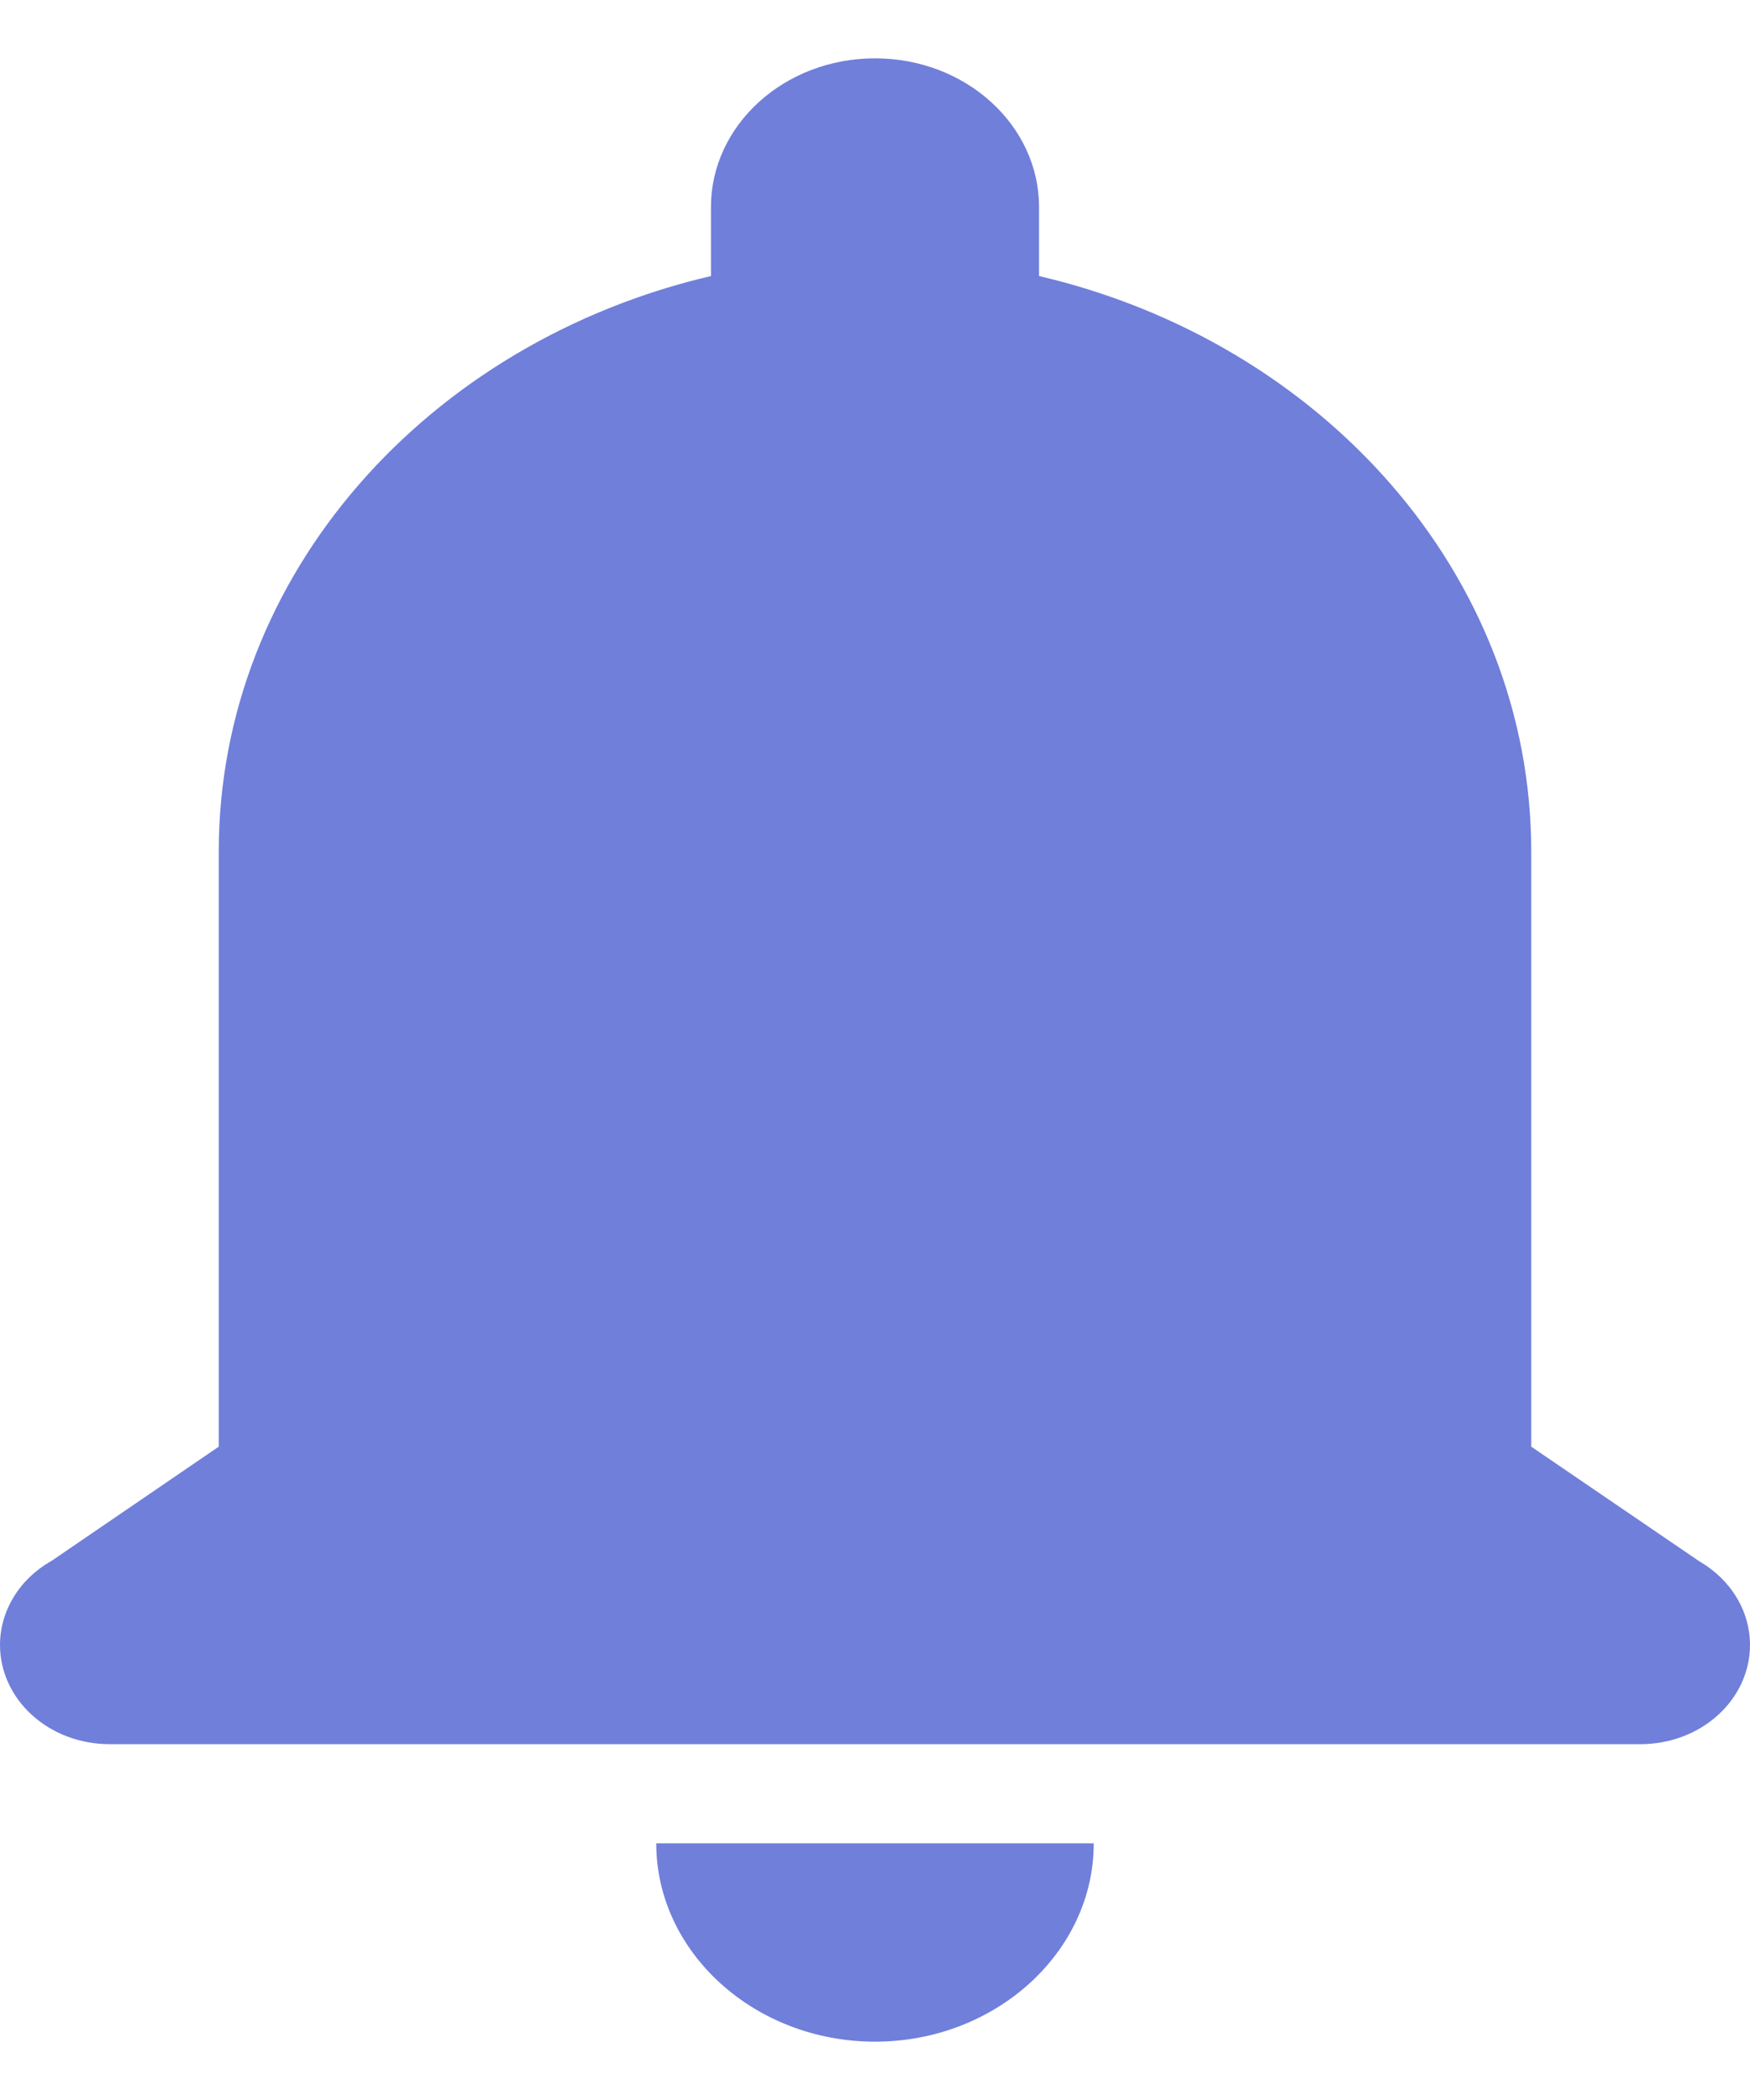 <svg width="15" height="18" viewBox="0 0 15 18" fill="none" xmlns="http://www.w3.org/2000/svg">
<path d="M7.5 0.5C6.724 0.5 6.094 1.071 6.094 1.775V2.366C3.669 2.933 1.875 4.924 1.875 7.3V12.4L0.436 13.383H0.434C0.301 13.46 0.191 13.566 0.116 13.691C0.04 13.816 -3.7412e-05 13.957 2.64224e-08 14.1C2.64224e-08 14.325 0.099 14.542 0.275 14.701C0.45 14.86 0.689 14.95 0.938 14.95H7.5H14.062C14.311 14.95 14.55 14.86 14.725 14.701C14.901 14.542 15 14.325 15 14.1C15 13.957 14.96 13.816 14.884 13.691C14.809 13.566 14.699 13.46 14.566 13.383L13.125 12.4V7.3C13.125 4.924 11.331 2.933 8.906 2.366V1.775C8.906 1.071 8.276 0.5 7.5 0.5ZM5.625 15.8C5.625 16.735 6.469 17.5 7.5 17.5C8.531 17.5 9.375 16.735 9.375 15.8H5.625Z" fill="#707FDA"/>
</svg>
